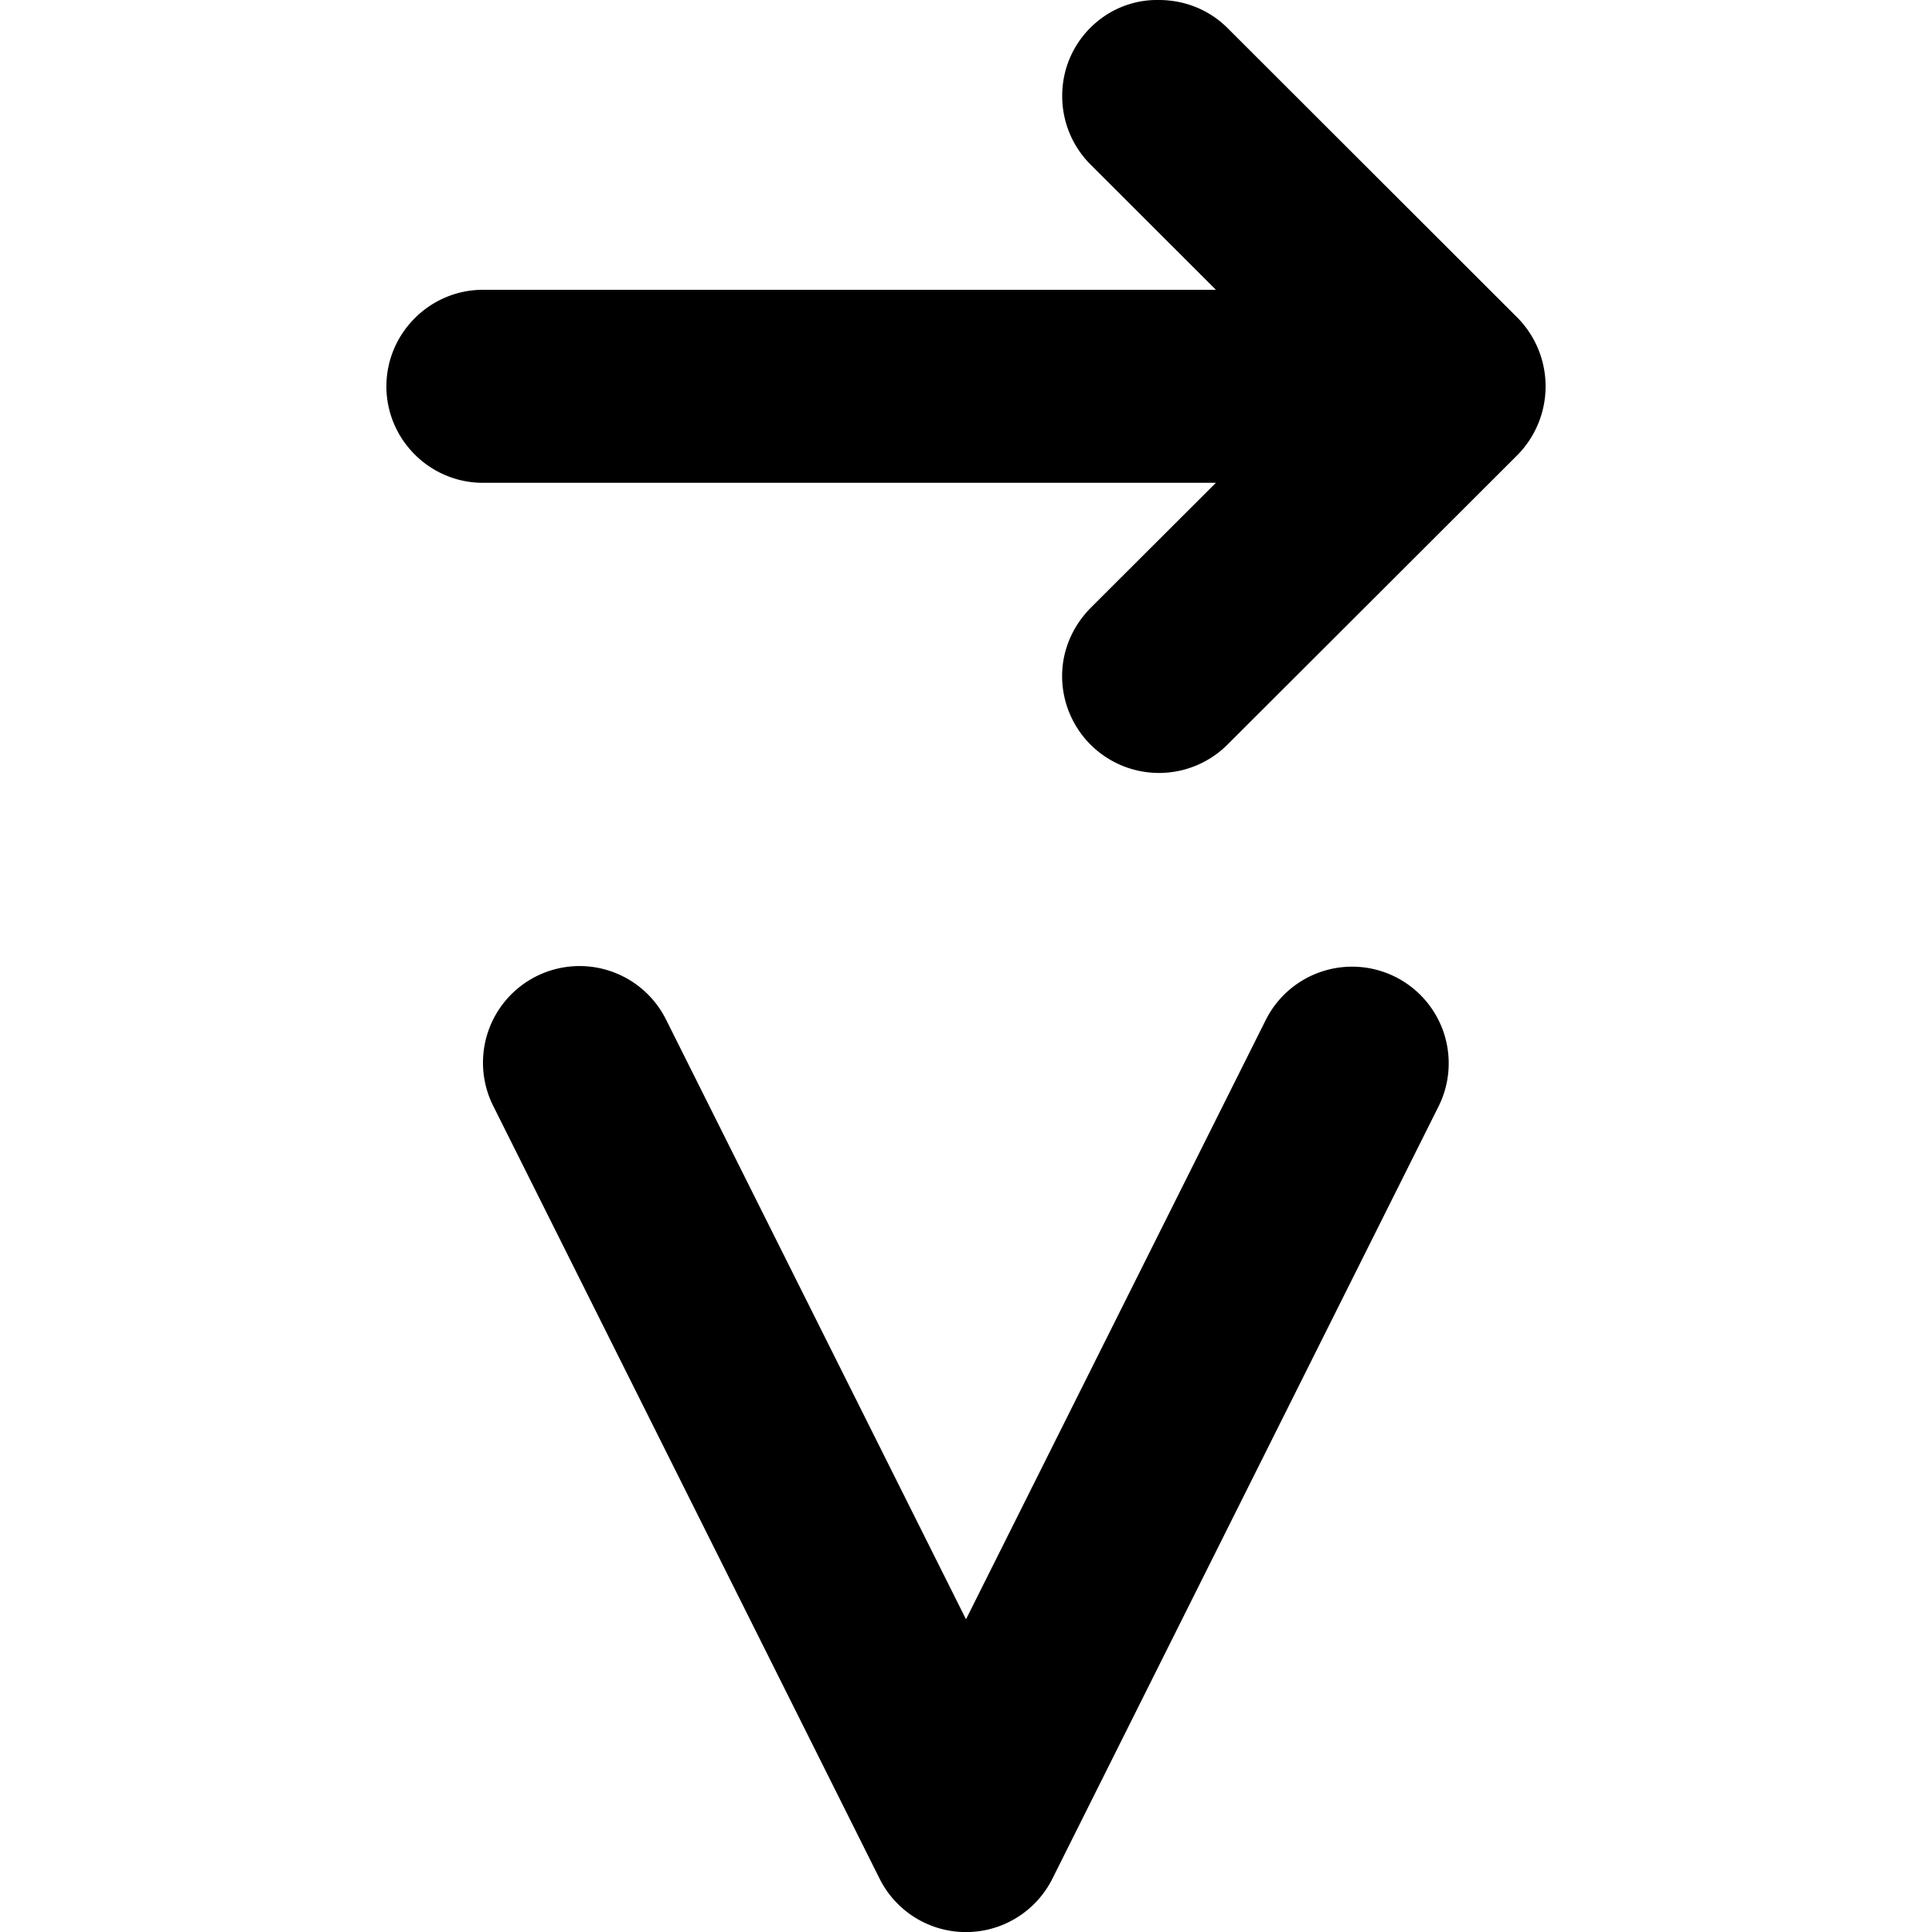 <svg xmlns="http://www.w3.org/2000/svg" viewBox="0 0 20 20">
  <path d="M11.286 1.7a1 1 0 0 1-.29-.71c0-.55.45-1 1-.99.28 0 .531.11.711.29l3.003 3a1.013 1.013 0 0 1 0 1.419l-3.003 2.999a1.003 1.003 0 0 1-1.712-.71c0-.28.12-.53.3-.71l1.292-1.29H5.001C4.45 4.999 4 4.549 4 4c0-.55.45-1 1-1h7.587zM5.553 10.106a1 1 0 0 1 1.341.447L10 16.763l3.106-6.21a1 1 0 0 1 1.789.894l-4 8a1 1 0 0 1-1.79 0l-4-8a1 1 0 0 1 .448-1.341"/>
</svg>
